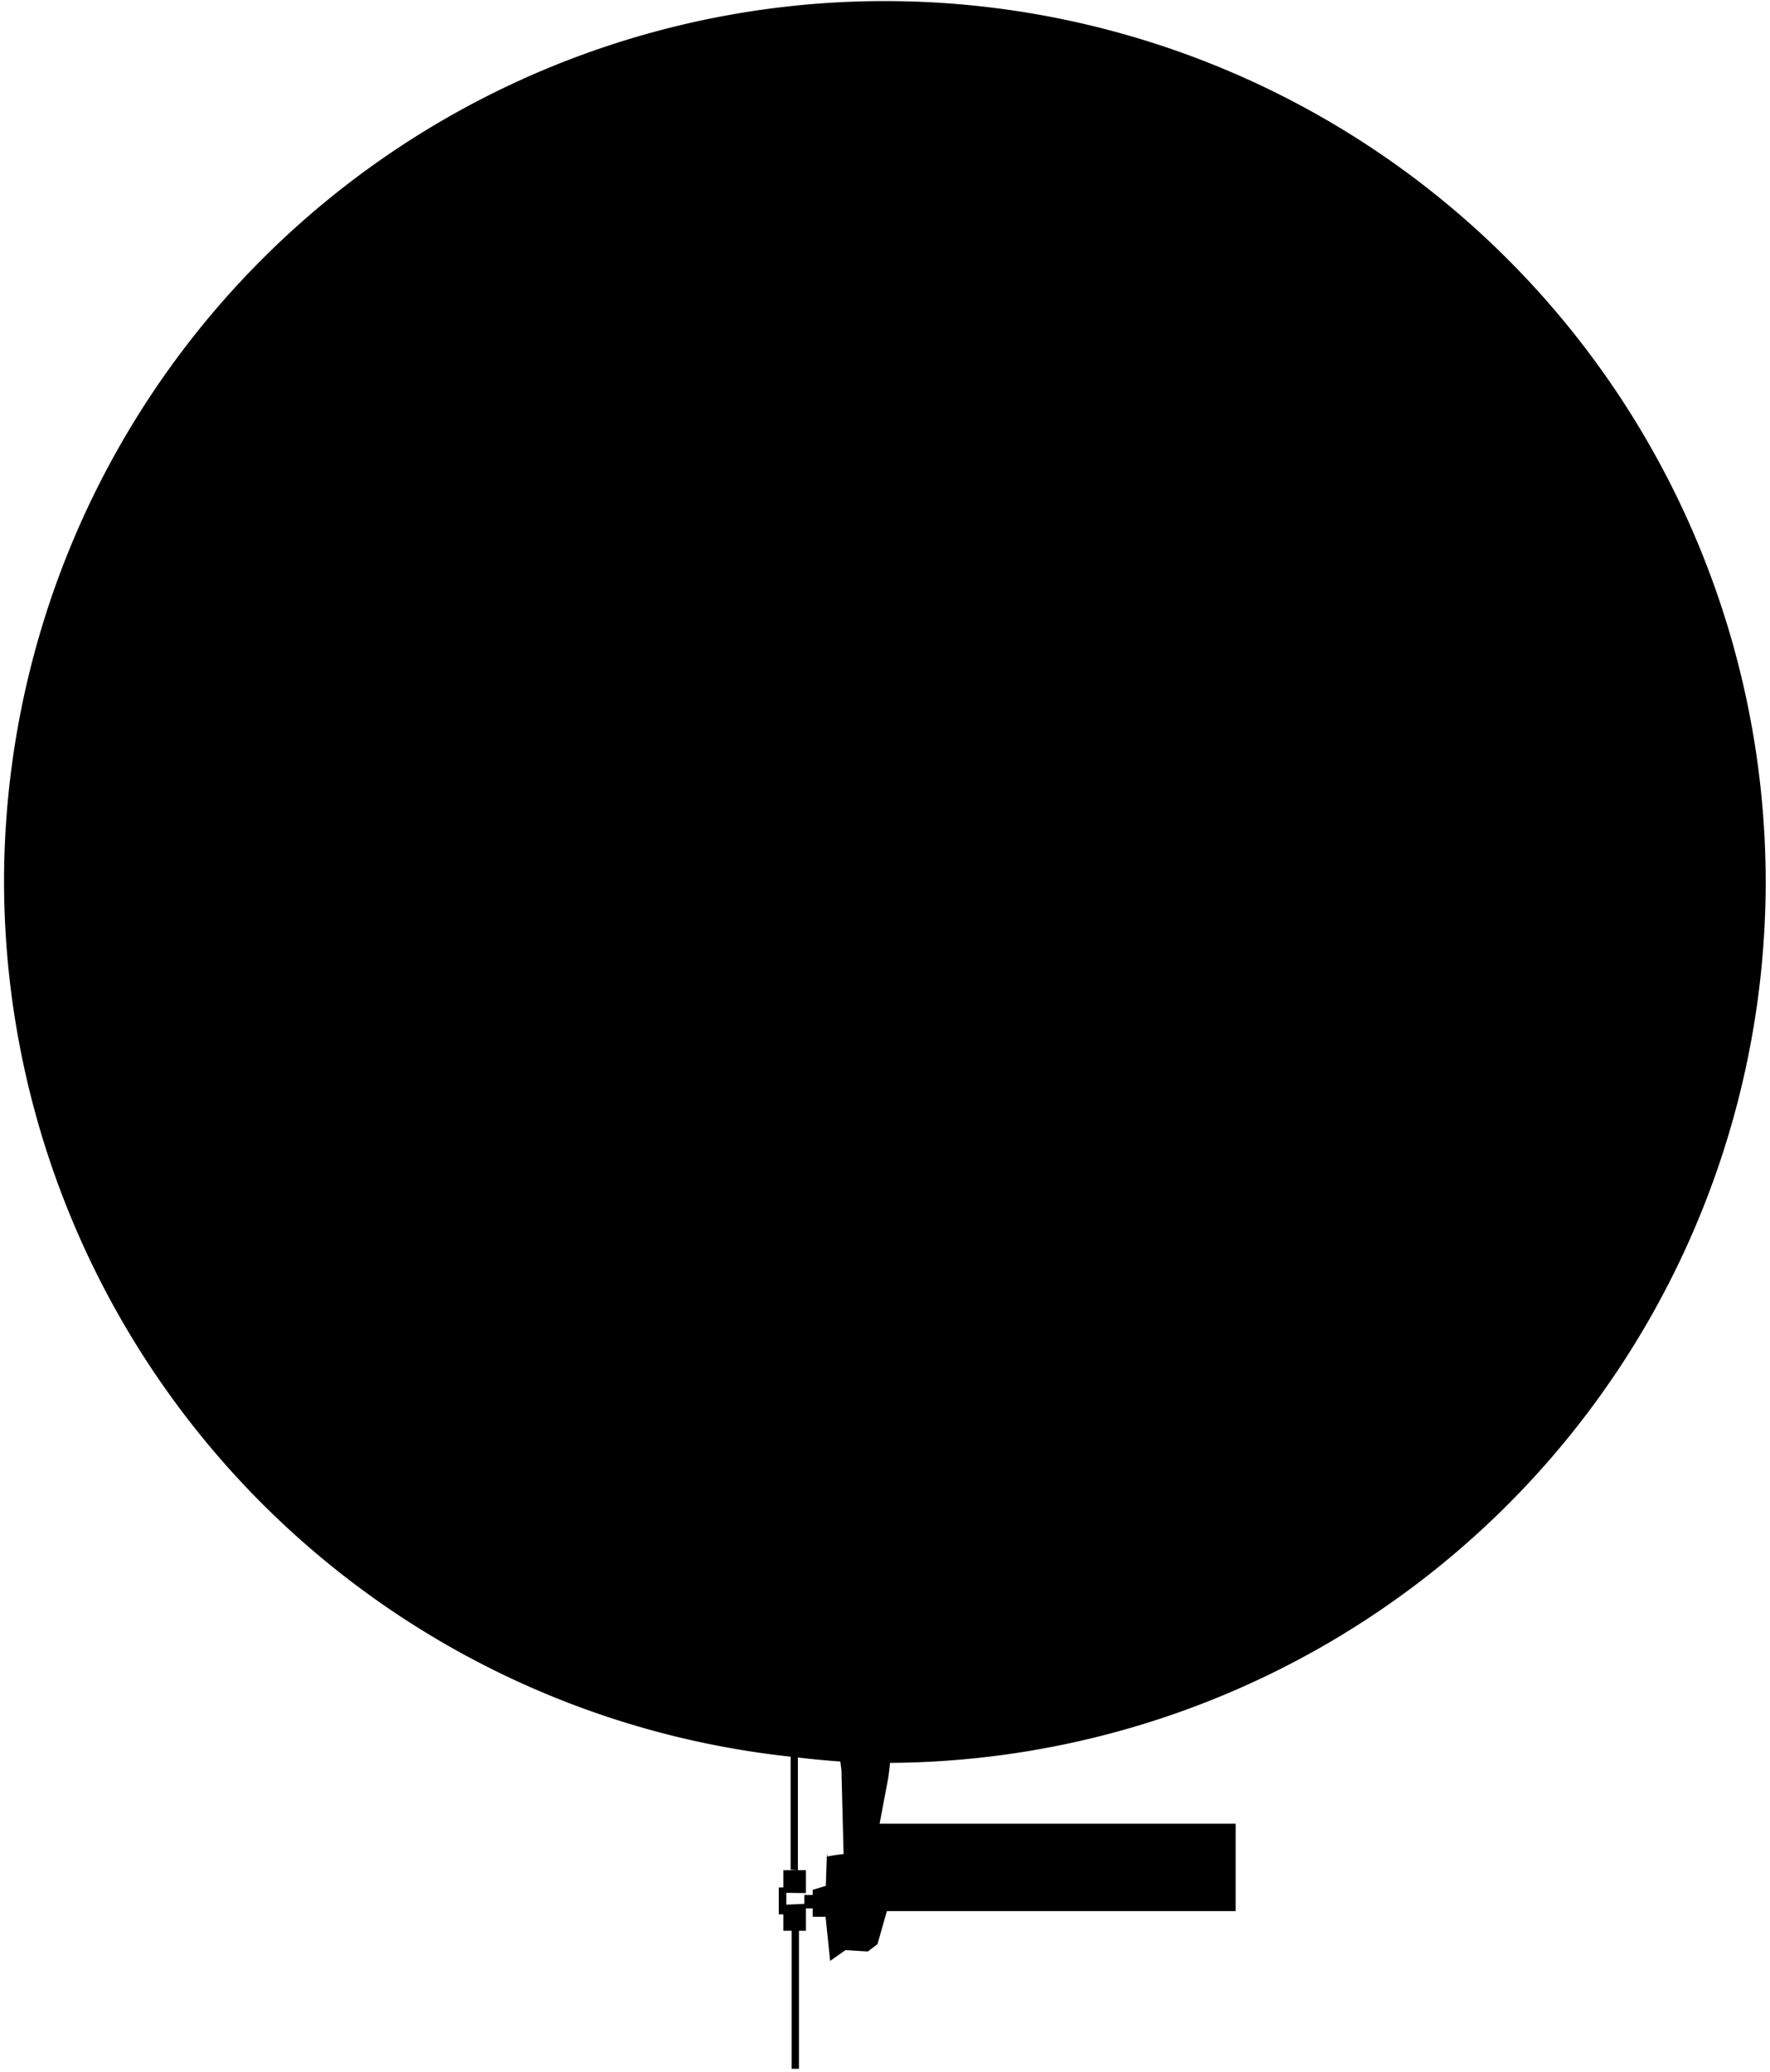 <svg id="svg2" width="65.82" height="77.02" xmlns:svg="http://www.w3.org/2000/svg" version="1"
	 xmlns="http://www.w3.org/2000/svg">
	<defs id="defs4"/>
	<path id="rect4319"
		  d="M32.9 0.04A32.76 32.76 0 0 0 0.15 32.8 32.76 32.76 0 0 0 29.4 65.29l0 4.2 0.27 0.02 0-4.19a32.76 32.76 0 0 0 1.58 0.15l0.04 0.33 0.08 3.11c-0.2 0.02-0.4 0.05-0.6 0.09l-0.02-0.1 -0.04 1.19 -0.49 0.15 0 0.19 -0.31 0 0 0.33 -0.67 0.03 0-0.44 0.73 0.01 0-0.85 -0.84 0 0 0.64 -0.17 0 0 1 0.17 0 0 0.61 0.31 0 0 5.13 0.27 0 0-5.13 0.26 0 0-0.83 0.25 0 0 0.31 0.48 0 0.17 1.64 0.57-0.4 0.83 0.05 0.36-0.27 0.35-1.23 12.97 0 0-3.25 -13.24 0 0.33-1.75 0.06-0.51A32.76 32.76 0 0 0 65.66 32.8 32.76 32.76 0 0 0 32.9 0.04Z"/>
</svg>